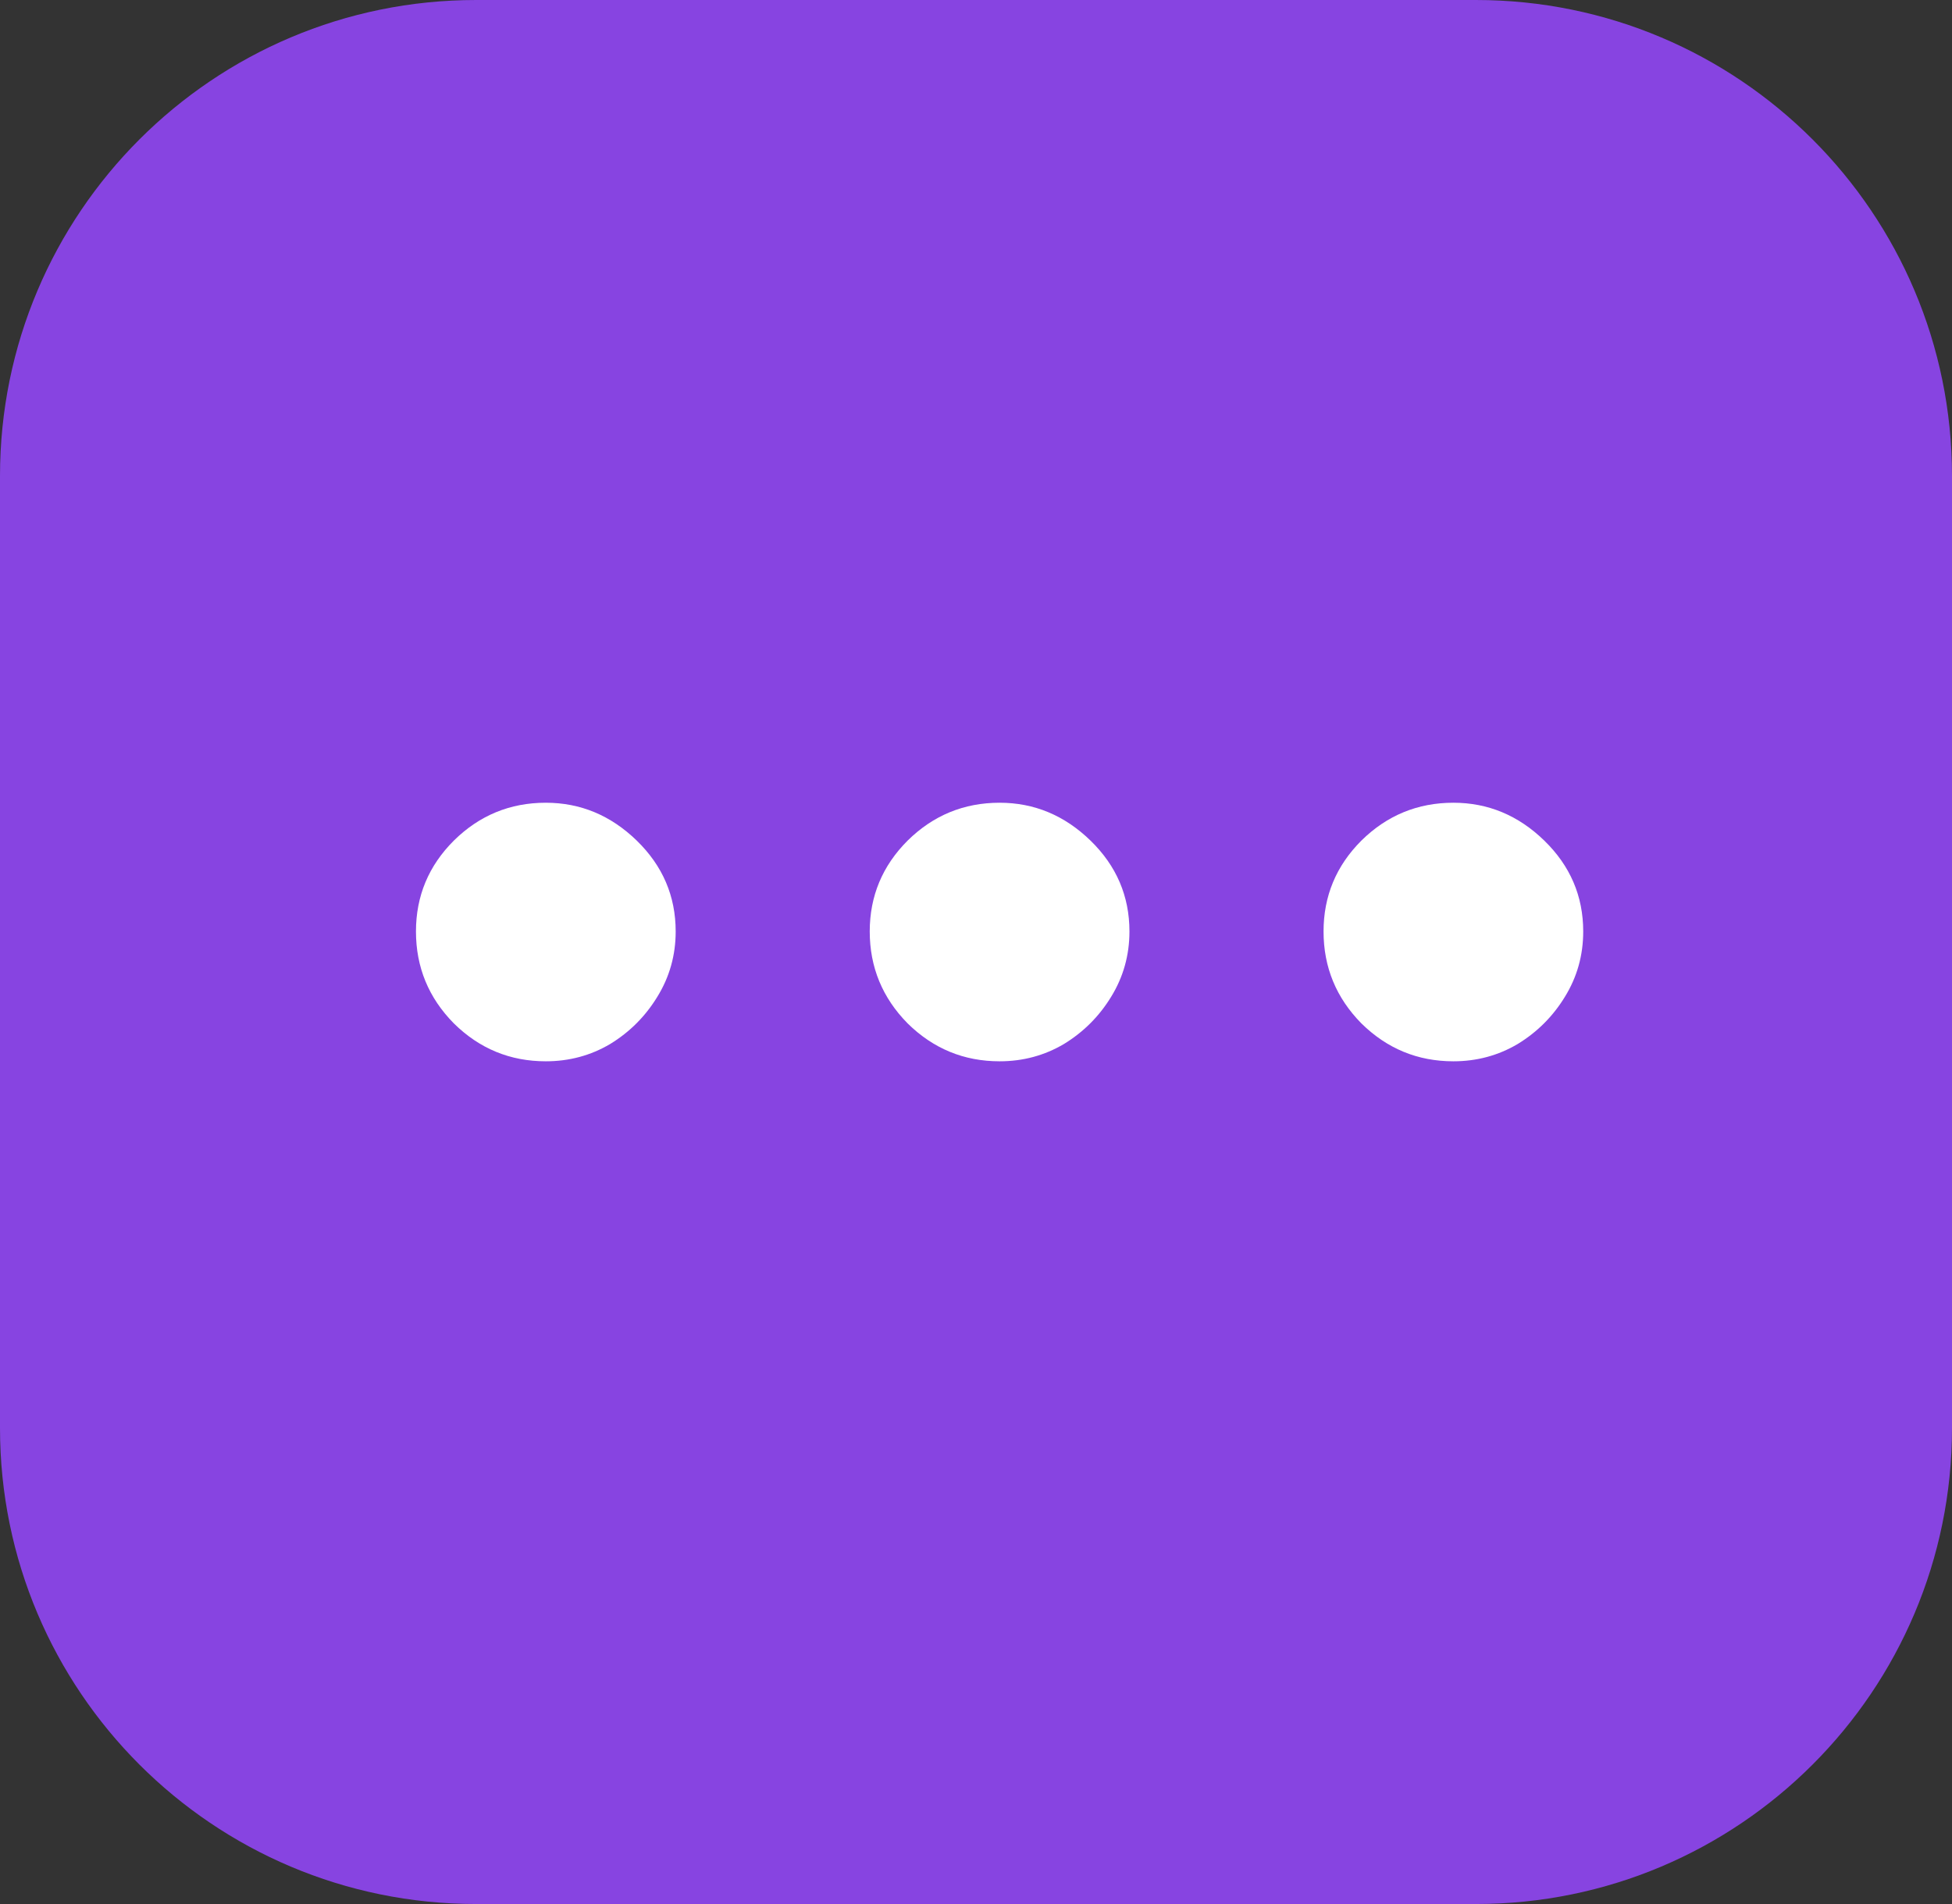 <svg width="41" height="40" viewBox="0 0 41 40" fill="none" xmlns="http://www.w3.org/2000/svg">
<rect x="0" y="0" width="41" height="40" fill="#333333" stroke="none"/>
<path d="M0 10C0 4.477 4.477 0 10 0H31C36.523 0 41 4.477 41 10V30C41 35.523 36.523 40 31 40H10C4.477 40 0 35.523 0 30V10Z" fill="#8744E1"/>
<path d="M11.464 22.296C10.714 22.296 10.07 22.03 9.533 21.5C9.002 20.962 8.737 20.318 8.737 19.568C8.737 18.826 9.002 18.189 9.533 17.659C10.07 17.129 10.714 16.864 11.464 16.864C12.192 16.864 12.828 17.129 13.374 17.659C13.919 18.189 14.192 18.826 14.192 19.568C14.192 20.068 14.063 20.526 13.805 20.943C13.555 21.352 13.226 21.682 12.817 21.932C12.408 22.174 11.957 22.296 11.464 22.296ZM20.996 22.296C20.246 22.296 19.602 22.03 19.064 21.5C18.534 20.962 18.268 20.318 18.268 19.568C18.268 18.826 18.534 18.189 19.064 17.659C19.602 17.129 20.246 16.864 20.996 16.864C21.723 16.864 22.359 17.129 22.905 17.659C23.45 18.189 23.723 18.826 23.723 19.568C23.723 20.068 23.594 20.526 23.337 20.943C23.087 21.352 22.757 21.682 22.348 21.932C21.939 22.174 21.488 22.296 20.996 22.296ZM30.527 22.296C29.777 22.296 29.133 22.03 28.595 21.5C28.065 20.962 27.8 20.318 27.8 19.568C27.8 18.826 28.065 18.189 28.595 17.659C29.133 17.129 29.777 16.864 30.527 16.864C31.254 16.864 31.891 17.129 32.436 17.659C32.981 18.189 33.254 18.826 33.254 19.568C33.254 20.068 33.126 20.526 32.868 20.943C32.618 21.352 32.288 21.682 31.879 21.932C31.47 22.174 31.019 22.296 30.527 22.296Z" fill="white"/>
</svg>

